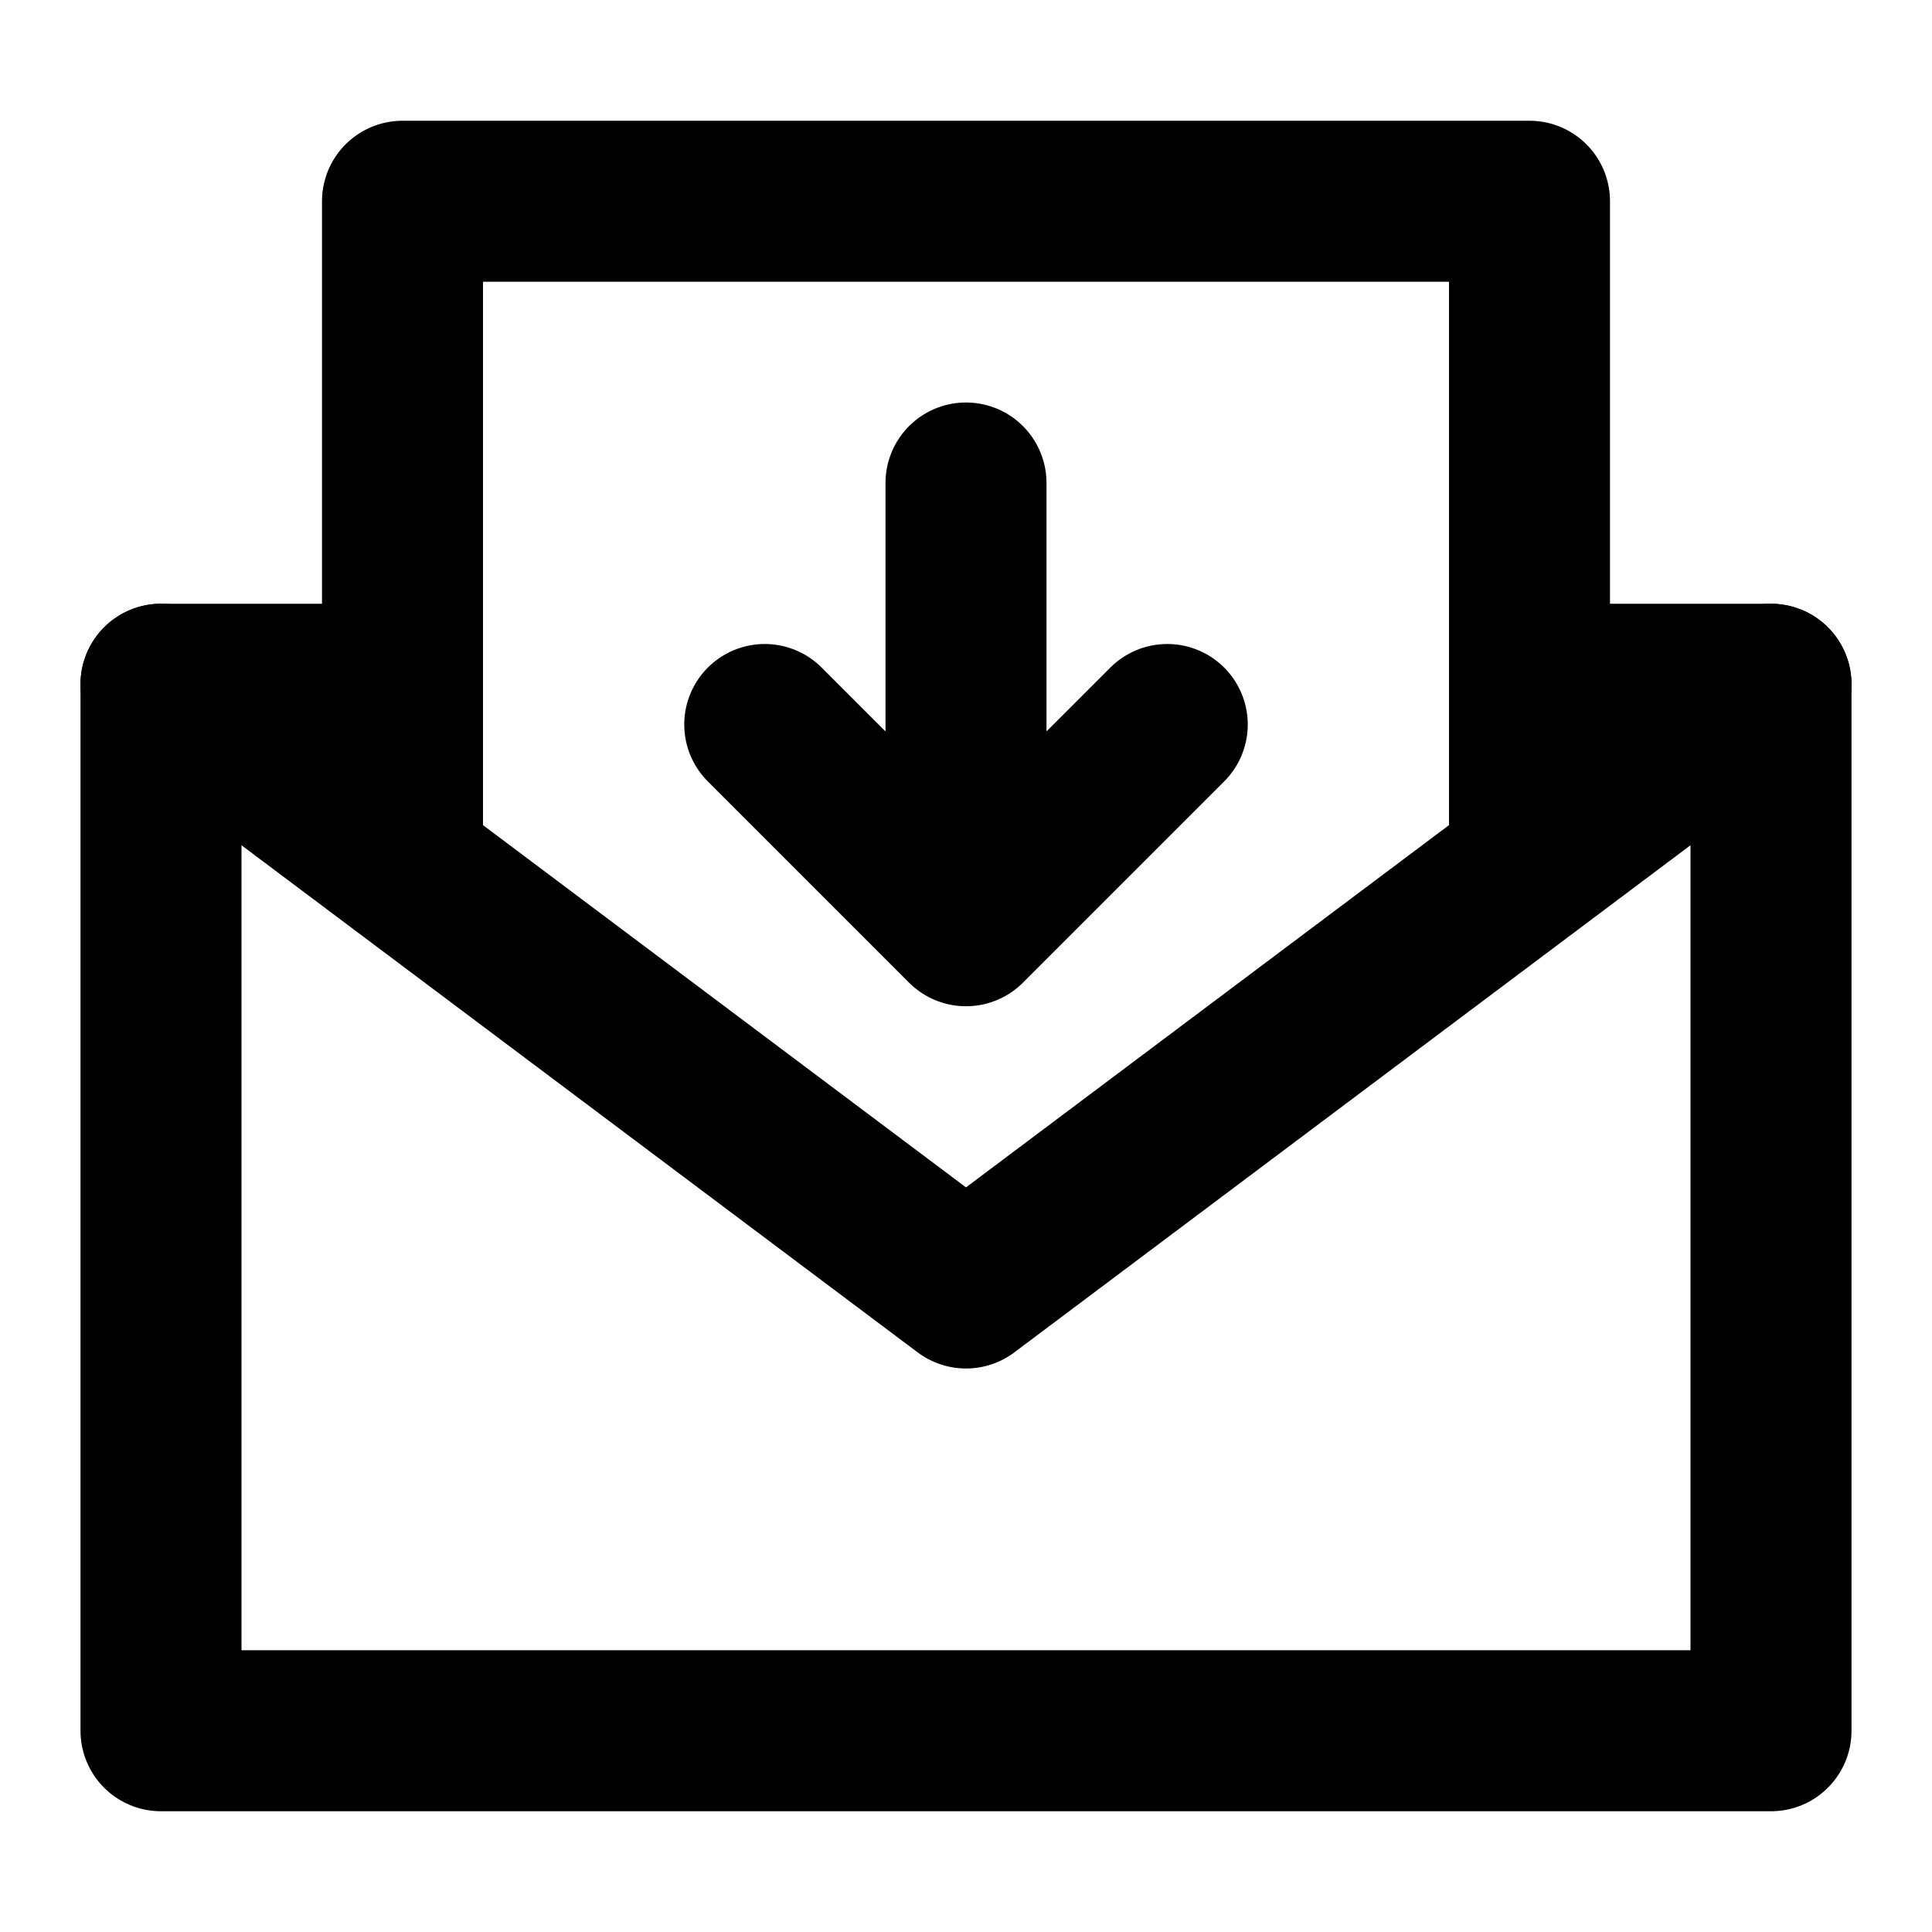 <svg width="48" height="48" viewBox="0 0 48 48" fill="none" xmlns="http://www.w3.org/2000/svg">
<path d="M10 17H4V43H44V17H38" stroke="black" stroke-width="4" stroke-linecap="round" stroke-linejoin="round"/>
<path d="M10 21.5L24 32L38 21.5M10 21.5V5H38V21.5M10 21.5L4 17M38 21.5L44 17" stroke="black" stroke-width="4" stroke-linecap="round" stroke-linejoin="round"/>
<path d="M19 18L24 23M24 23L29 18M24 23V12" stroke="black" stroke-width="4" stroke-linecap="round" stroke-linejoin="round"/>
</svg>
